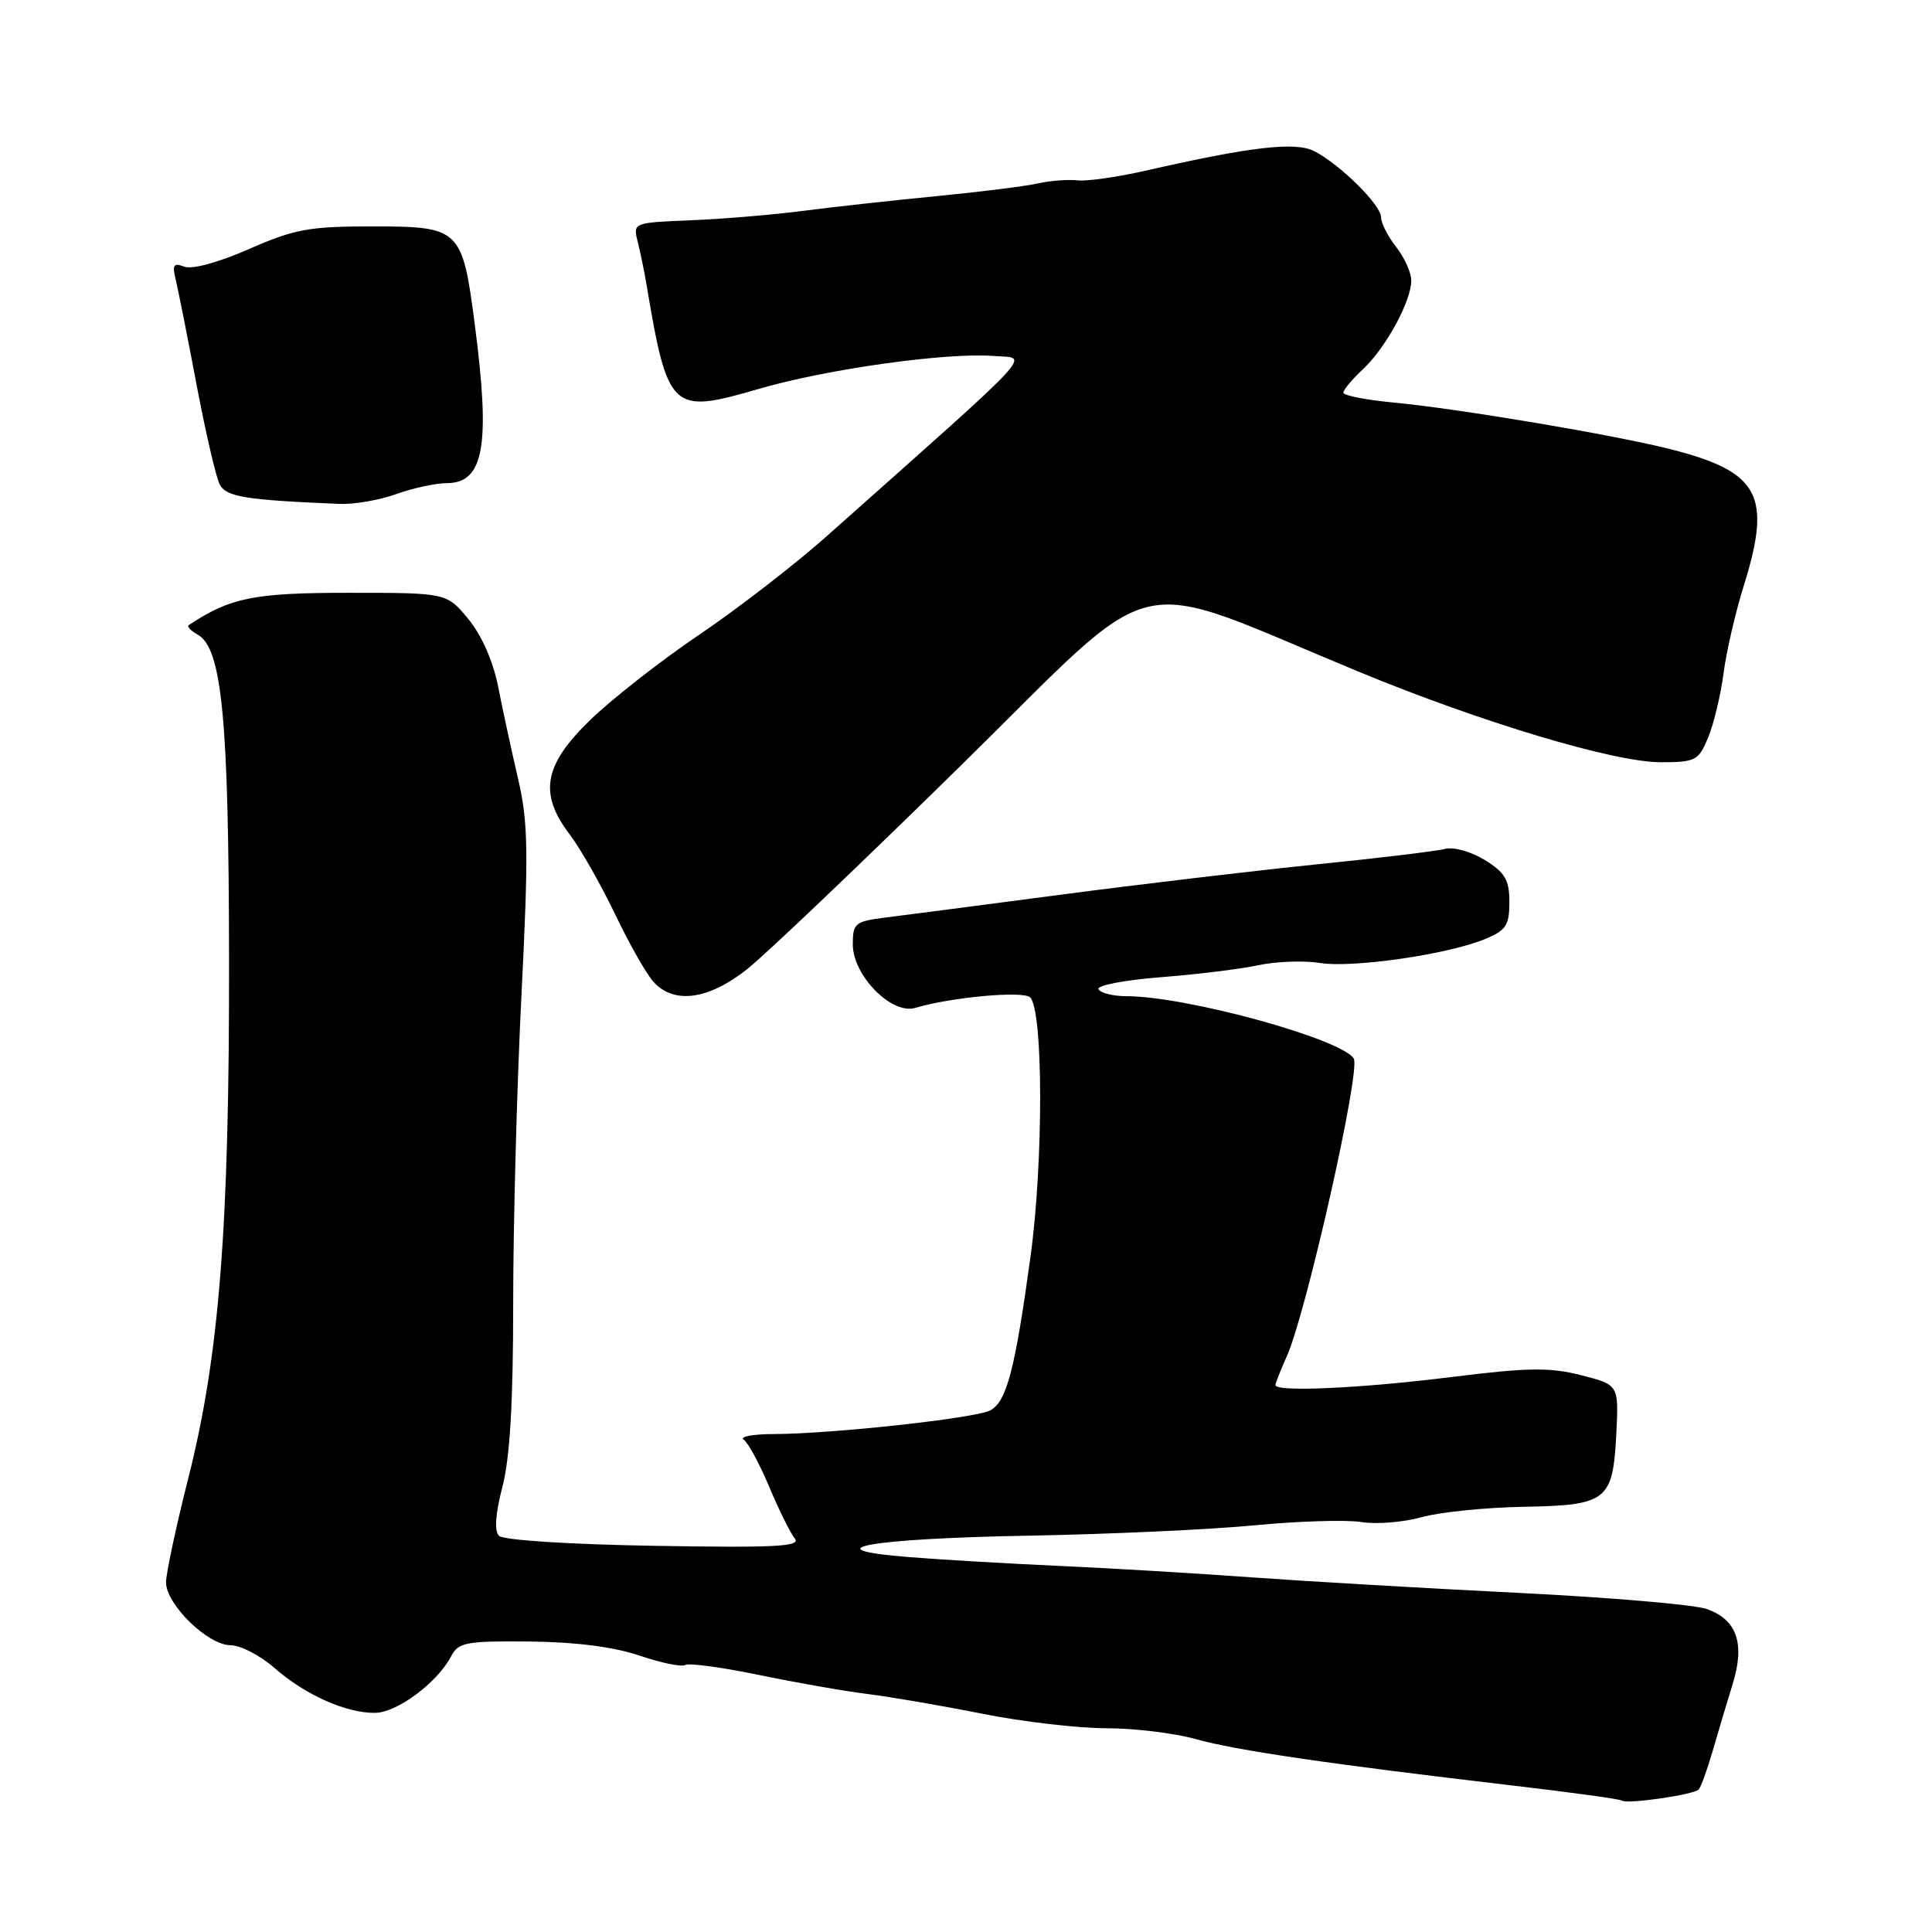 <?xml version="1.0" encoding="UTF-8" standalone="no"?>
<!DOCTYPE svg PUBLIC "-//W3C//DTD SVG 1.1//EN" "http://www.w3.org/Graphics/SVG/1.1/DTD/svg11.dtd" >
<svg xmlns="http://www.w3.org/2000/svg" xmlns:xlink="http://www.w3.org/1999/xlink" version="1.1" viewBox="0 0 256 256">
 <g >
 <path fill="currentColor"
d=" M 225.08 237.12 C 225.39 236.78 226.23 234.47 226.94 232.00 C 227.65 229.53 228.84 225.57 229.57 223.20 C 231.26 217.79 230.16 214.60 226.14 213.20 C 224.49 212.62 213.32 211.67 201.32 211.07 C 189.32 210.48 173.43 209.55 166.00 209.02 C 158.57 208.48 147.10 207.79 140.50 207.50 C 133.90 207.20 124.92 206.68 120.53 206.33 C 107.20 205.28 115.15 203.86 136.50 203.48 C 146.95 203.29 160.29 202.68 166.15 202.12 C 172.01 201.55 178.42 201.36 180.40 201.68 C 182.38 202.00 185.95 201.71 188.35 201.04 C 190.74 200.37 196.80 199.75 201.81 199.66 C 212.96 199.46 213.71 198.88 214.17 190.00 C 214.50 183.50 214.50 183.50 209.50 182.22 C 205.34 181.16 202.45 181.20 192.27 182.47 C 180.38 183.96 169.00 184.48 169.00 183.53 C 169.00 183.28 169.67 181.59 170.48 179.78 C 173.07 174.07 180.34 141.76 179.38 140.26 C 177.70 137.63 157.16 132.00 149.25 132.00 C 147.53 132.00 145.86 131.59 145.56 131.09 C 145.25 130.59 148.91 129.87 153.75 129.49 C 158.56 129.12 164.42 128.40 166.77 127.89 C 169.12 127.39 172.78 127.26 174.91 127.60 C 179.24 128.29 191.79 126.48 196.75 124.44 C 199.56 123.28 200.00 122.62 200.00 119.54 C 200.00 116.59 199.43 115.62 196.75 113.96 C 194.95 112.85 192.61 112.19 191.50 112.48 C 190.40 112.77 182.75 113.70 174.50 114.53 C 166.25 115.37 150.95 117.18 140.50 118.56 C 130.05 119.93 119.59 121.30 117.25 121.59 C 113.31 122.08 113.00 122.34 113.00 125.14 C 113.00 129.26 118.15 134.49 121.28 133.55 C 125.98 132.14 135.53 131.26 136.49 132.15 C 138.24 133.79 138.28 153.86 136.55 166.50 C 134.49 181.51 133.39 185.72 131.22 186.88 C 129.28 187.92 110.32 189.99 102.58 190.02 C 99.78 190.02 97.97 190.36 98.55 190.77 C 99.13 191.17 100.65 193.97 101.92 197.00 C 103.19 200.03 104.71 203.10 105.30 203.83 C 106.19 204.93 102.97 205.10 86.74 204.83 C 75.42 204.64 66.68 204.08 66.12 203.50 C 65.48 202.85 65.64 200.60 66.57 197.03 C 67.57 193.22 68.00 185.83 68.00 172.66 C 68.00 162.26 68.49 143.87 69.10 131.79 C 70.05 112.77 69.99 108.93 68.64 103.16 C 67.79 99.50 66.60 94.03 66.01 91.00 C 65.34 87.61 63.82 84.17 62.06 82.03 C 59.19 78.55 59.19 78.55 46.22 78.55 C 33.65 78.55 30.52 79.18 25.01 82.83 C 24.74 83.00 25.27 83.57 26.19 84.09 C 29.41 85.89 30.31 95.16 30.35 127.00 C 30.40 162.56 29.07 179.56 24.97 195.79 C 23.34 202.23 22.00 208.48 22.00 209.67 C 22.00 212.59 27.55 218.00 30.54 218.00 C 31.86 218.00 34.47 219.35 36.35 221.00 C 40.43 224.58 45.89 227.02 49.72 226.96 C 52.64 226.92 57.96 222.95 59.78 219.46 C 60.74 217.62 61.75 217.43 70.17 217.51 C 76.26 217.57 81.32 218.22 84.73 219.37 C 87.60 220.35 90.34 220.91 90.80 220.62 C 91.27 220.33 95.67 220.93 100.58 221.94 C 105.48 222.96 111.97 224.10 115.00 224.47 C 118.03 224.85 124.85 226.02 130.16 227.08 C 135.47 228.14 142.85 229.00 146.57 229.00 C 150.28 229.00 155.61 229.65 158.41 230.43 C 163.67 231.92 176.24 233.76 200.50 236.60 C 208.20 237.50 214.67 238.39 214.88 238.58 C 215.46 239.11 224.42 237.82 225.08 237.12 Z  M 99.00 128.42 C 101.47 126.46 114.26 114.27 127.42 101.34 C 154.38 74.84 148.88 76.13 179.95 88.97 C 196.30 95.73 213.88 101.00 220.04 101.00 C 224.66 101.00 225.06 100.79 226.33 97.75 C 227.07 95.96 228.00 92.12 228.38 89.21 C 228.76 86.30 229.96 81.13 231.03 77.71 C 234.82 65.62 233.17 62.53 221.35 59.52 C 213.84 57.62 193.46 54.18 184.75 53.35 C 181.04 53.00 178.00 52.41 178.00 52.03 C 178.00 51.66 179.17 50.26 180.60 48.92 C 183.63 46.09 187.00 39.91 187.00 37.17 C 187.00 36.13 186.10 34.13 185.00 32.73 C 183.90 31.33 183.00 29.56 183.00 28.79 C 183.00 27.16 177.57 21.79 174.15 20.03 C 171.65 18.75 165.74 19.43 151.78 22.62 C 148.08 23.46 144.03 24.04 142.78 23.90 C 141.52 23.76 139.15 23.94 137.50 24.31 C 135.85 24.68 129.78 25.44 124.00 26.00 C 118.22 26.56 110.35 27.43 106.50 27.93 C 102.65 28.44 95.98 29.00 91.68 29.18 C 83.90 29.50 83.87 29.51 84.49 32.00 C 84.84 33.38 85.35 35.85 85.63 37.50 C 88.49 54.50 88.93 54.91 100.51 51.54 C 109.59 48.89 125.43 46.68 131.71 47.17 C 136.36 47.54 138.18 45.58 109.37 71.20 C 105.22 74.88 97.71 80.68 92.67 84.09 C 87.62 87.50 81.14 92.57 78.25 95.36 C 72.03 101.37 71.35 105.15 75.52 110.61 C 76.90 112.43 79.58 117.14 81.47 121.07 C 83.35 125.01 85.66 129.08 86.60 130.11 C 89.31 133.10 93.87 132.48 99.00 128.42 Z  M 52.50 65.47 C 54.70 64.68 57.72 64.02 59.21 64.02 C 64.14 63.99 65.01 59.03 62.90 42.91 C 61.26 30.31 60.94 30.00 49.39 30.00 C 40.96 30.00 39.03 30.35 33.00 33.00 C 28.99 34.76 25.45 35.73 24.43 35.34 C 23.00 34.79 22.80 35.09 23.29 37.09 C 23.61 38.41 24.86 44.67 26.05 51.00 C 27.25 57.33 28.63 63.27 29.12 64.20 C 29.99 65.84 32.49 66.25 45.00 66.77 C 46.92 66.85 50.30 66.26 52.50 65.47 Z "/>
</g>
</svg>
